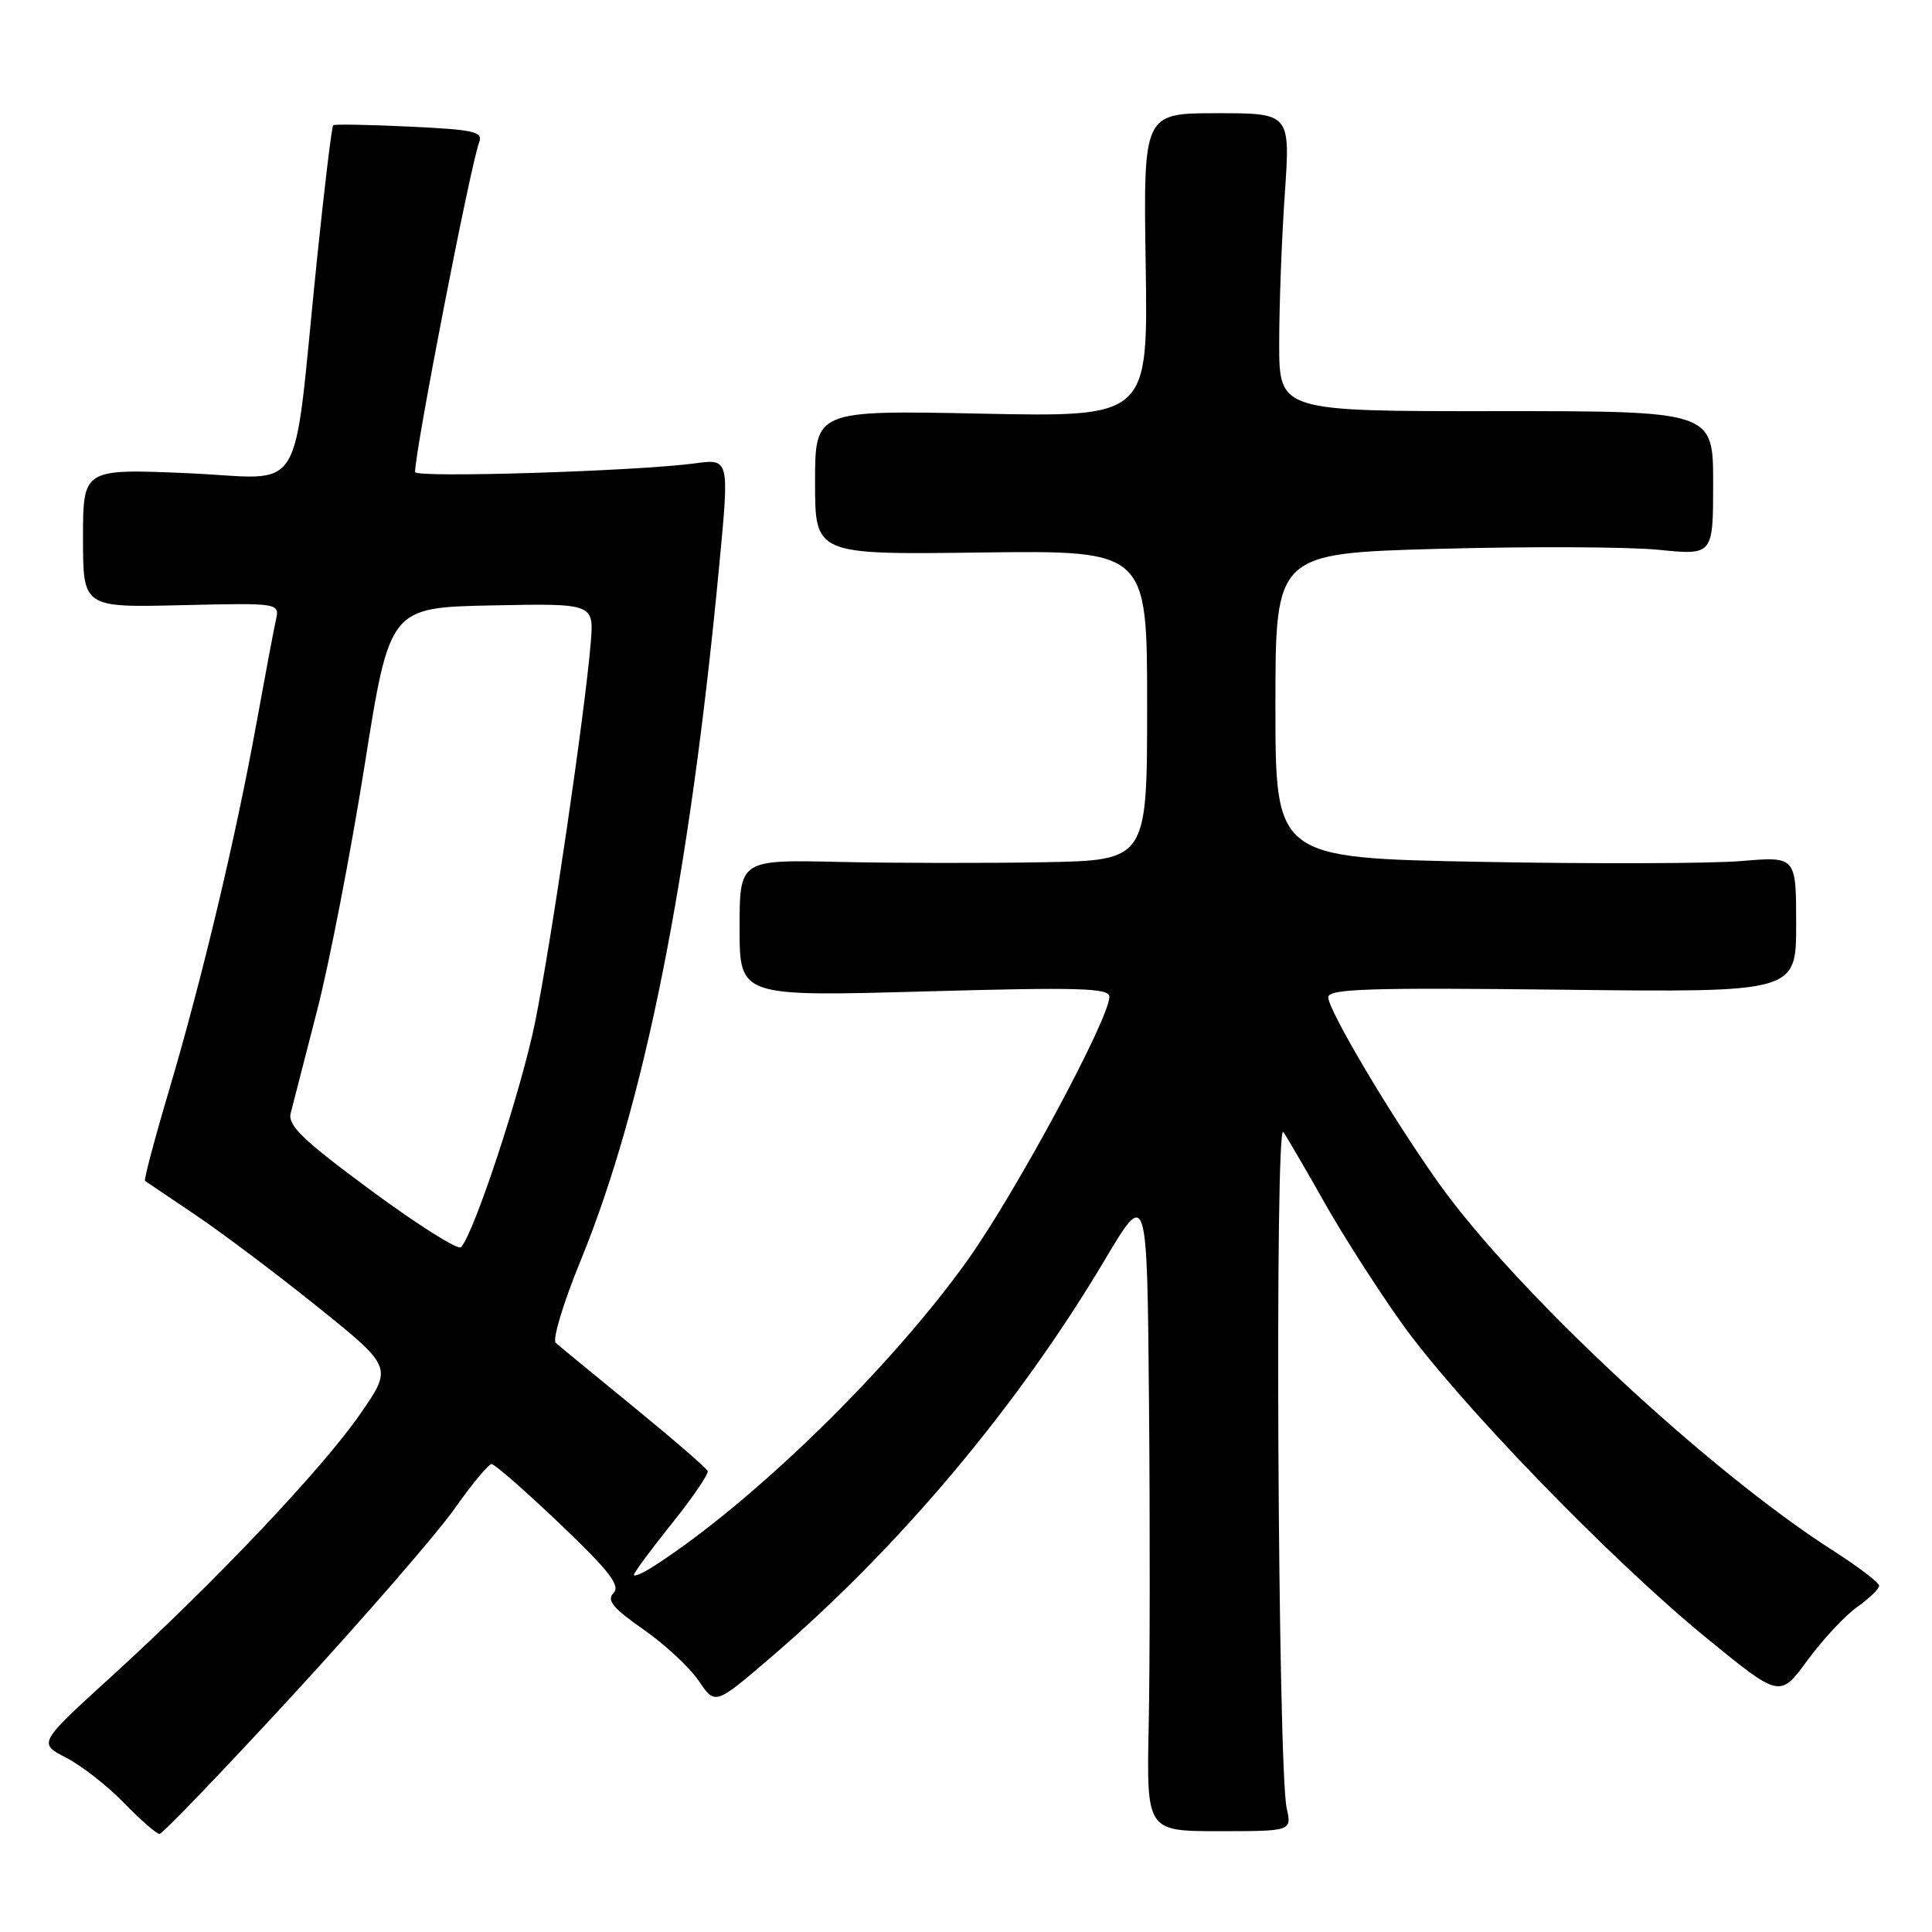<?xml version="1.0" encoding="UTF-8" standalone="no"?>
<!DOCTYPE svg PUBLIC "-//W3C//DTD SVG 1.1//EN" "http://www.w3.org/Graphics/SVG/1.1/DTD/svg11.dtd" >
<svg xmlns="http://www.w3.org/2000/svg" xmlns:xlink="http://www.w3.org/1999/xlink" version="1.1" viewBox="0 0 256 256">
 <g >
 <path fill="currentColor"
d=" M 38.92 224.48 C 48.29 214.29 57.86 203.26 60.18 199.98 C 62.50 196.69 64.73 194.00 65.14 194.00 C 65.55 194.00 69.62 197.56 74.19 201.92 C 80.72 208.14 82.24 210.10 81.30 211.07 C 80.35 212.04 81.20 213.08 85.27 215.92 C 88.12 217.91 91.42 220.98 92.60 222.74 C 94.76 225.94 94.76 225.94 102.13 219.62 C 119.20 204.98 134.78 186.44 146.35 167.01 C 152.00 157.51 152.00 157.51 152.25 186.01 C 152.39 201.68 152.37 220.83 152.21 228.57 C 151.92 242.64 151.92 242.64 161.55 242.64 C 171.17 242.64 171.17 242.64 170.49 239.57 C 169.32 234.28 168.89 148.31 170.05 150.00 C 170.61 150.82 173.04 154.99 175.45 159.26 C 177.85 163.53 182.45 170.72 185.66 175.23 C 193.04 185.61 213.38 206.64 226.09 217.02 C 235.84 224.99 235.84 224.99 239.49 220.01 C 241.50 217.27 244.46 214.09 246.07 212.95 C 247.68 211.80 249.00 210.53 249.00 210.12 C 249.00 209.70 246.19 207.57 242.75 205.37 C 226.34 194.88 200.73 170.98 190.60 156.72 C 184.33 147.90 176.00 133.87 176.00 132.14 C 176.00 131.02 181.40 130.85 207.00 131.14 C 238.00 131.50 238.00 131.50 238.00 122.49 C 238.00 113.48 238.00 113.48 230.75 114.09 C 226.76 114.43 211.24 114.48 196.25 114.20 C 169.00 113.69 169.00 113.69 169.00 93.50 C 169.00 73.32 169.00 73.32 190.75 72.72 C 202.71 72.40 215.76 72.45 219.75 72.85 C 227.00 73.58 227.00 73.58 227.00 64.02 C 227.00 54.47 227.00 54.47 198.25 54.48 C 169.50 54.50 169.50 54.50 169.50 45.50 C 169.50 40.55 169.83 31.66 170.24 25.75 C 170.98 15.00 170.98 15.00 161.24 15.00 C 151.50 15.00 151.50 15.00 151.81 35.13 C 152.12 55.26 152.12 55.26 130.06 54.81 C 108.00 54.36 108.00 54.36 108.00 63.93 C 108.00 73.50 108.00 73.50 130.00 73.21 C 152.00 72.93 152.00 72.93 152.00 93.46 C 152.00 114.00 152.00 114.00 138.25 114.25 C 130.69 114.39 118.54 114.37 111.25 114.21 C 98.00 113.91 98.00 113.91 98.00 122.98 C 98.00 132.05 98.00 132.05 122.50 131.37 C 143.01 130.80 147.00 130.91 147.00 132.07 C 147.00 134.98 134.65 157.93 128.23 166.95 C 118.08 181.20 99.90 198.96 86.75 207.45 C 85.24 208.43 84.00 208.98 84.00 208.68 C 84.00 208.38 86.26 205.32 89.02 201.88 C 91.78 198.44 93.92 195.31 93.77 194.92 C 93.62 194.53 89.22 190.73 84.00 186.46 C 78.78 182.19 74.11 178.36 73.64 177.94 C 73.17 177.52 74.64 172.63 76.92 167.08 C 85.39 146.41 91.40 116.28 95.33 74.64 C 96.64 60.78 96.64 60.78 92.07 61.40 C 84.42 62.43 55.00 63.35 55.00 62.55 C 55.00 59.63 62.35 21.84 63.49 18.87 C 64.04 17.45 62.86 17.18 54.31 16.78 C 48.91 16.52 44.34 16.44 44.15 16.59 C 43.96 16.74 42.98 24.88 41.97 34.68 C 38.67 66.85 40.79 63.38 24.85 62.70 C 11.00 62.11 11.00 62.11 11.00 71.30 C 11.00 80.50 11.00 80.50 24.03 80.19 C 37.07 79.89 37.07 79.89 36.55 82.19 C 36.27 83.46 35.10 89.67 33.95 96.00 C 31.23 110.99 26.81 129.56 22.43 144.37 C 20.49 150.90 19.05 156.35 19.21 156.47 C 19.37 156.59 22.35 158.60 25.83 160.94 C 29.32 163.28 36.63 168.78 42.09 173.17 C 52.02 181.16 52.02 181.16 47.76 187.32 C 42.75 194.58 28.46 209.66 14.78 222.13 C 5.05 230.99 5.05 230.99 8.78 232.91 C 10.82 233.97 14.28 236.67 16.45 238.92 C 18.63 241.16 20.73 243.00 21.14 243.00 C 21.54 243.00 29.54 234.66 38.92 224.48 Z  M 49.19 157.76 C 40.14 151.08 38.10 149.12 38.52 147.50 C 38.80 146.40 40.37 140.30 42.01 133.93 C 43.65 127.57 46.48 112.95 48.31 101.43 C 51.63 80.50 51.63 80.50 65.17 80.22 C 78.71 79.95 78.71 79.95 78.27 85.22 C 77.52 94.34 73.01 125.07 70.90 135.46 C 69.07 144.45 62.85 163.36 61.09 165.26 C 60.70 165.68 55.35 162.30 49.19 157.76 Z "/>
</g>
</svg>